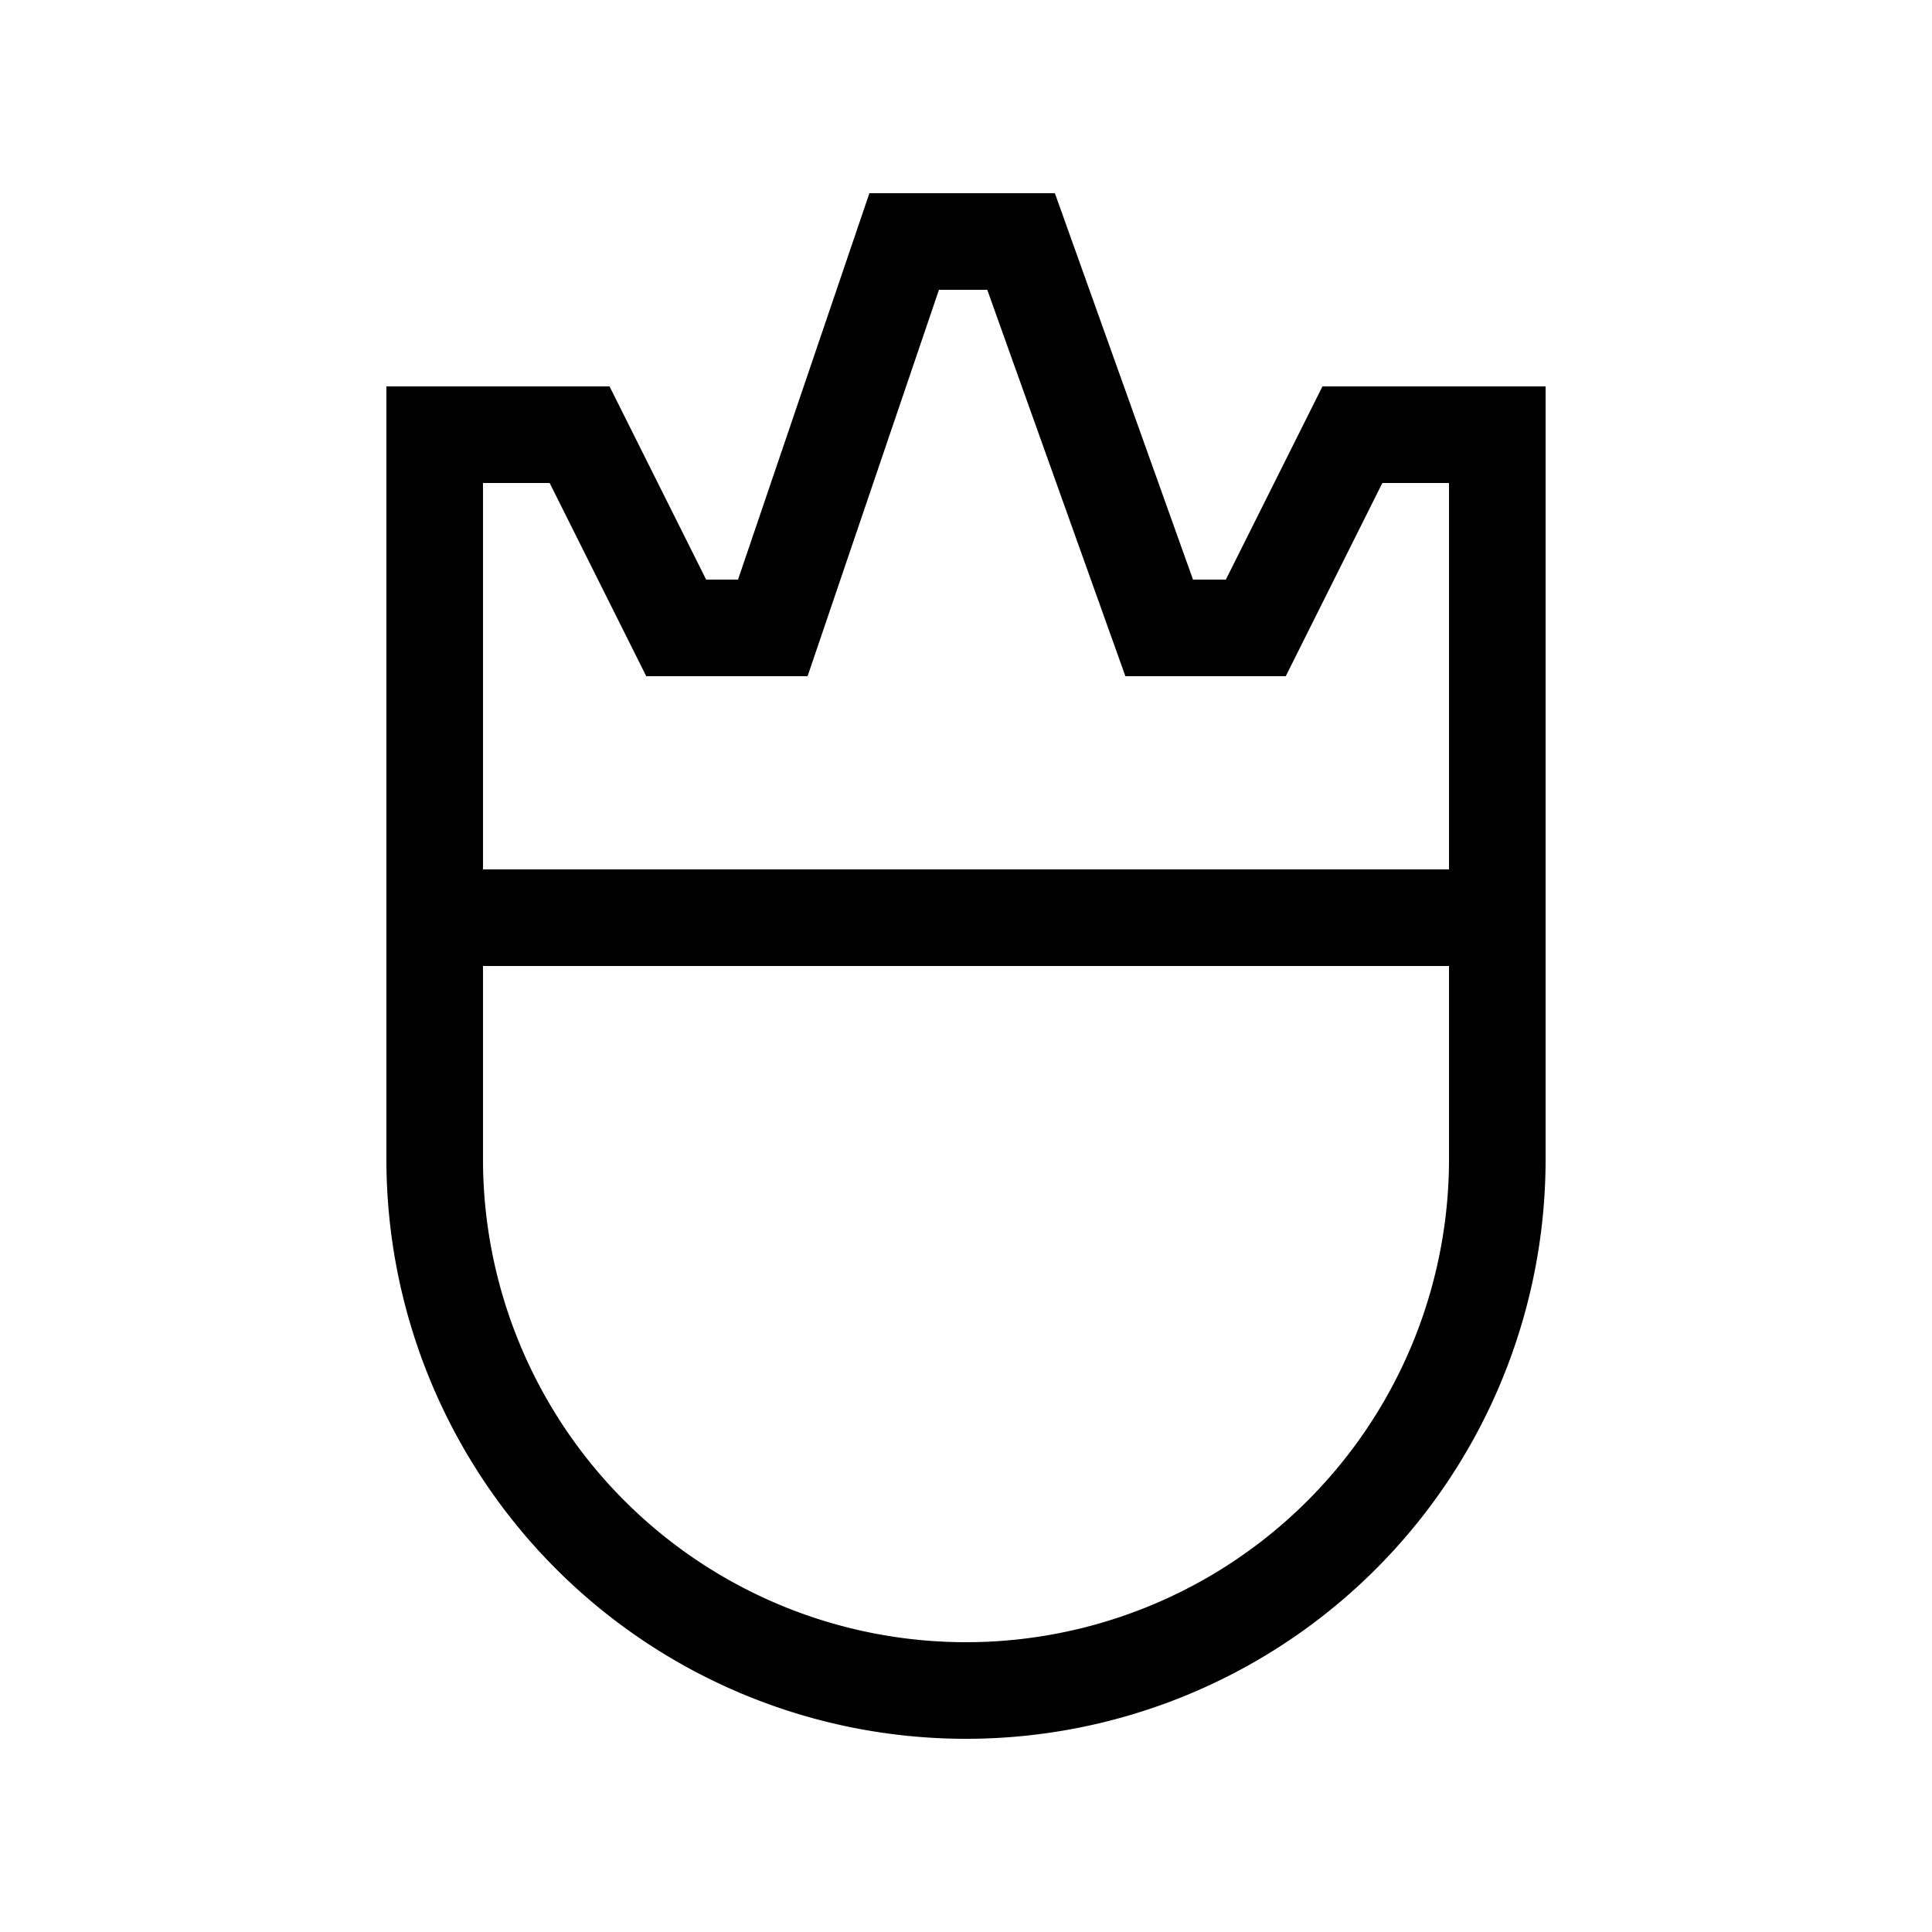 <svg id="Ready" xmlns="http://www.w3.org/2000/svg" viewBox="0 0 20 20"><title>Artboard 69</title><path d="M16,10V4H13.69l-1,2h-.34L10.92,2H9L7.64,6H7.31l-1-2H4v8a6,6,0,0,0,12,0ZM5,5h.69l1,2H8.36L9.72,3h.5l1.43,4h1.66l1-2H15V9H5Zm5,12a5,5,0,0,1-5-5V10H15v2A5,5,0,0,1,10,17Z"/></svg>